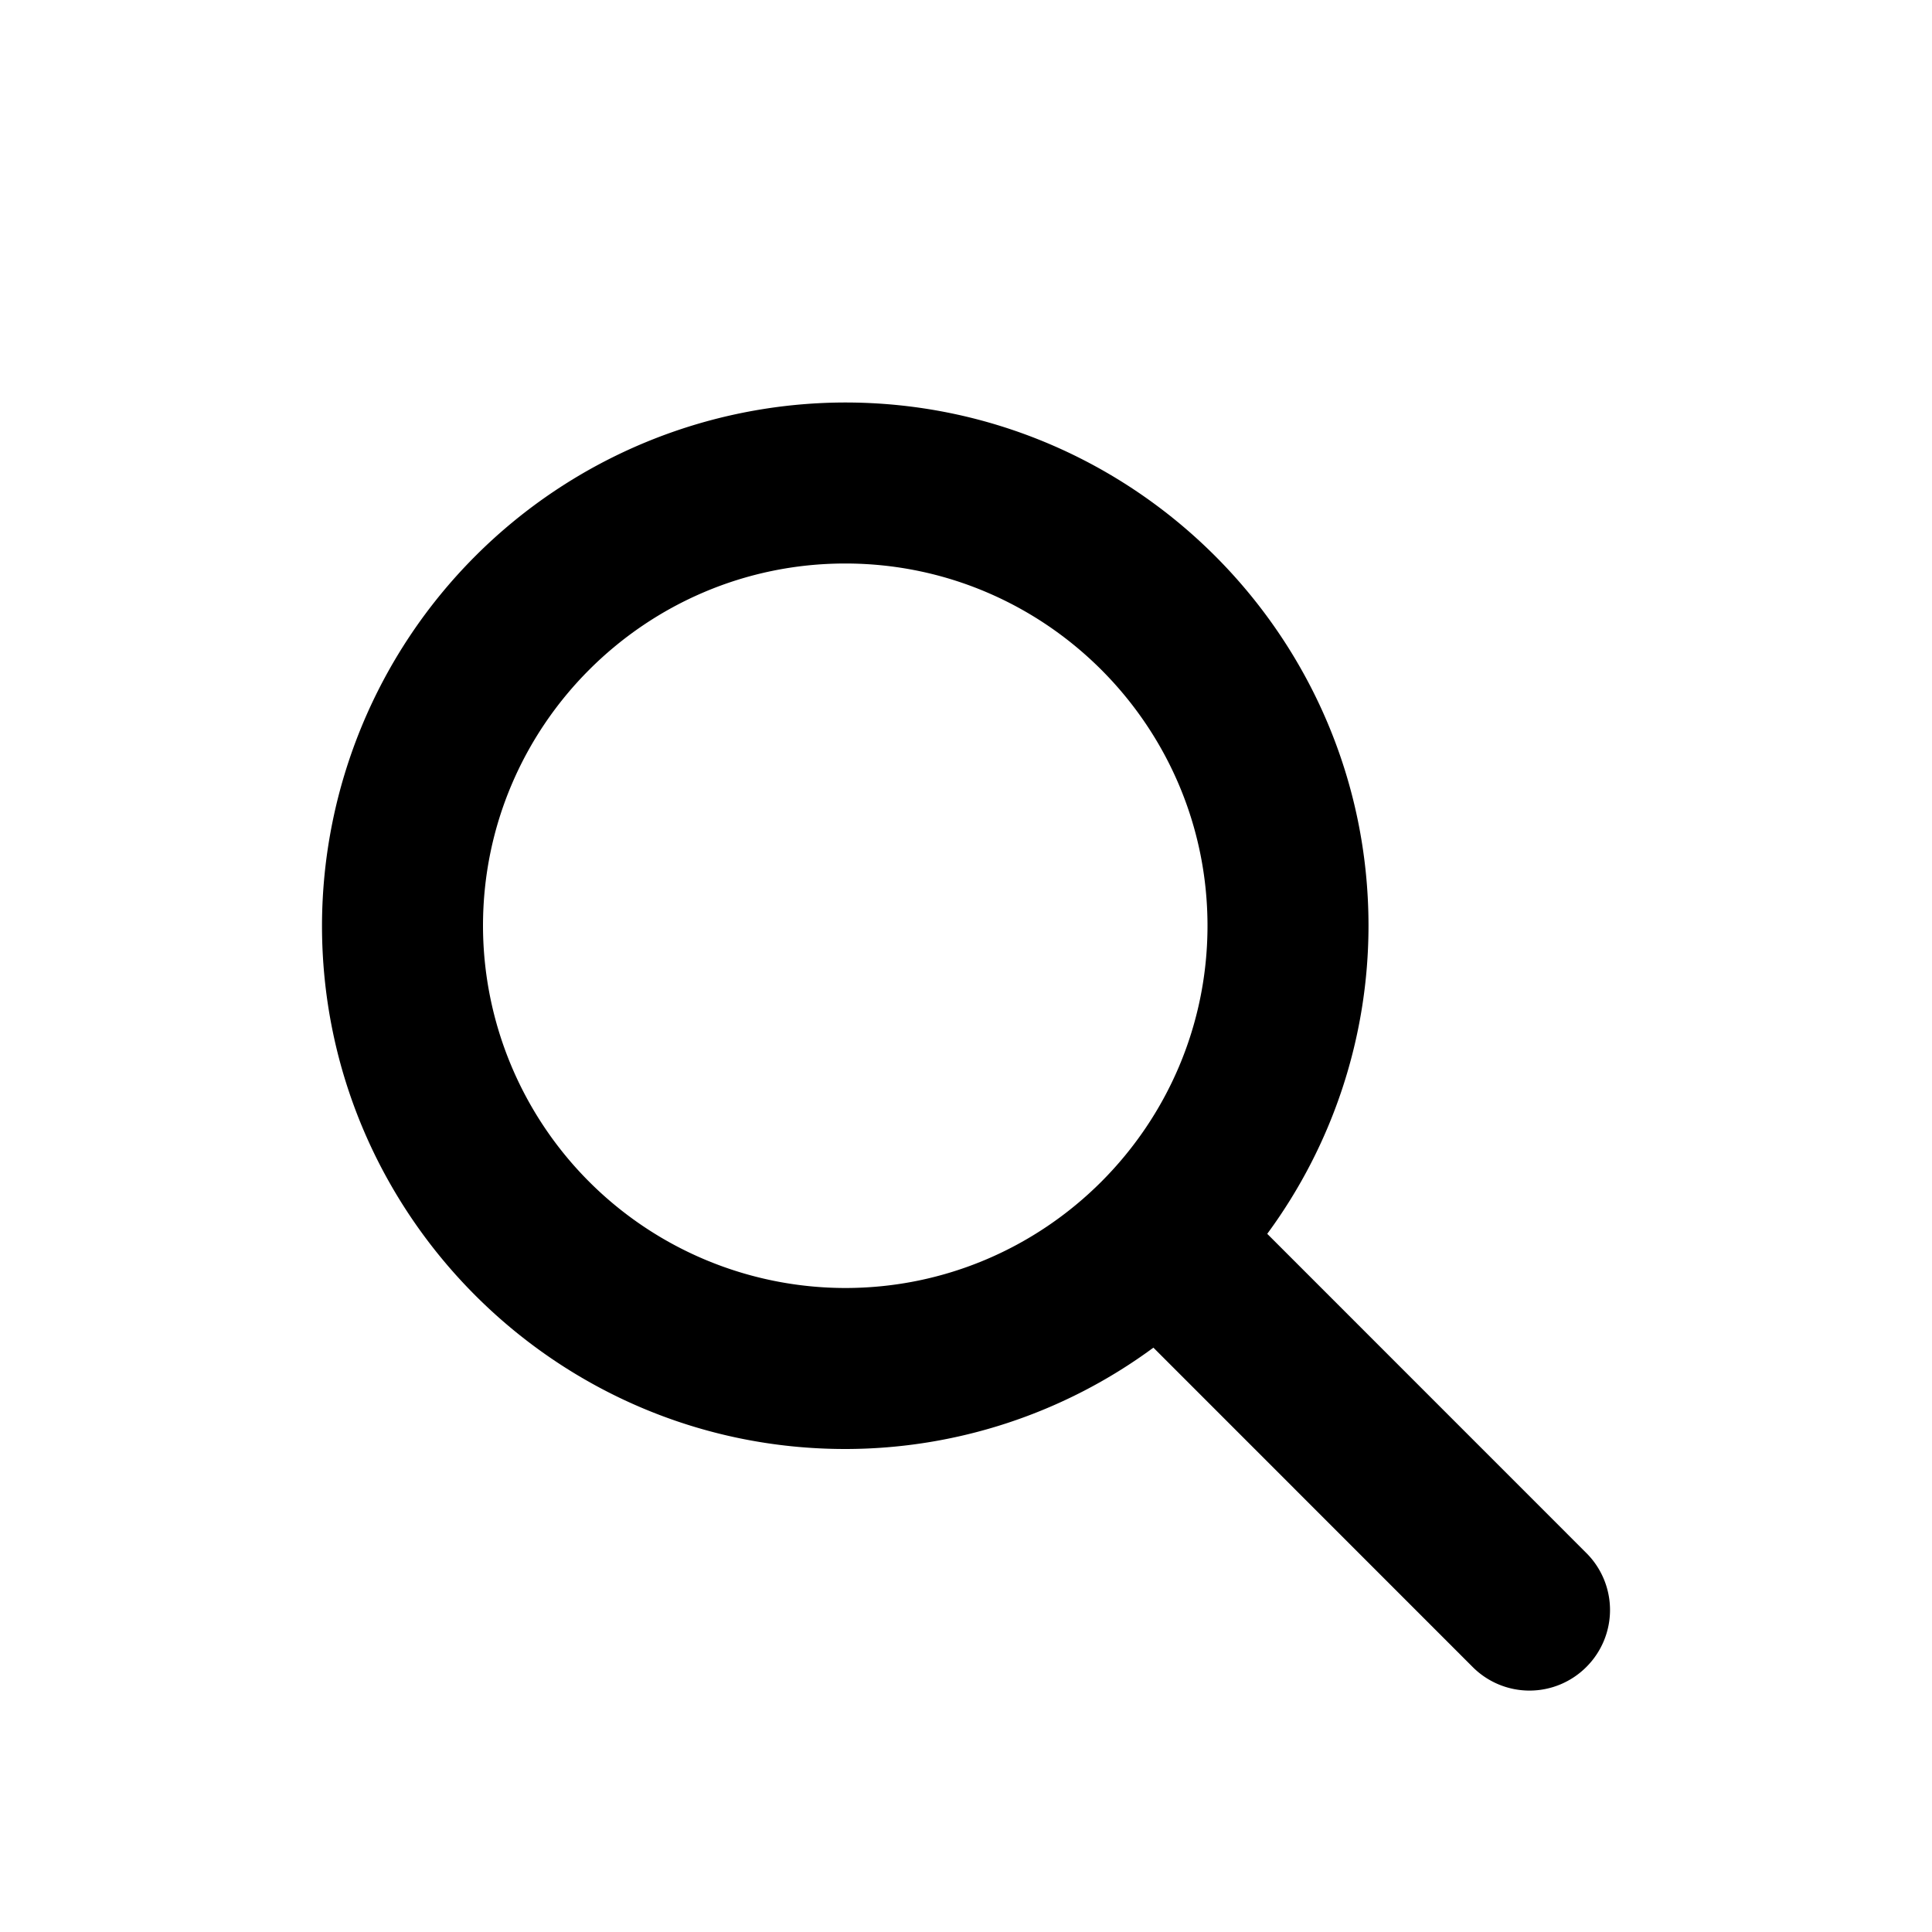 <svg xmlns="http://www.w3.org/2000/svg" viewBox="0 0 24 24"><path fill-rule="evenodd" d="M6 11.5C6 9.019 8.019 7 10.5 7S15 9.019 15 11.5 12.981 16 10.5 16A4.505 4.505 0 0 1 6 11.5m13.707 7.793l-3.965-3.966A6.456 6.456 0 0 0 17 11.5C17 7.916 14.084 5 10.5 5A6.508 6.508 0 0 0 4 11.5c0 3.584 2.916 6.5 6.5 6.5a6.455 6.455 0 0 0 3.828-1.259l3.965 3.966a.997.997 0 0 0 1.414 0 .999.999 0 0 0 0-1.414"/></svg>
